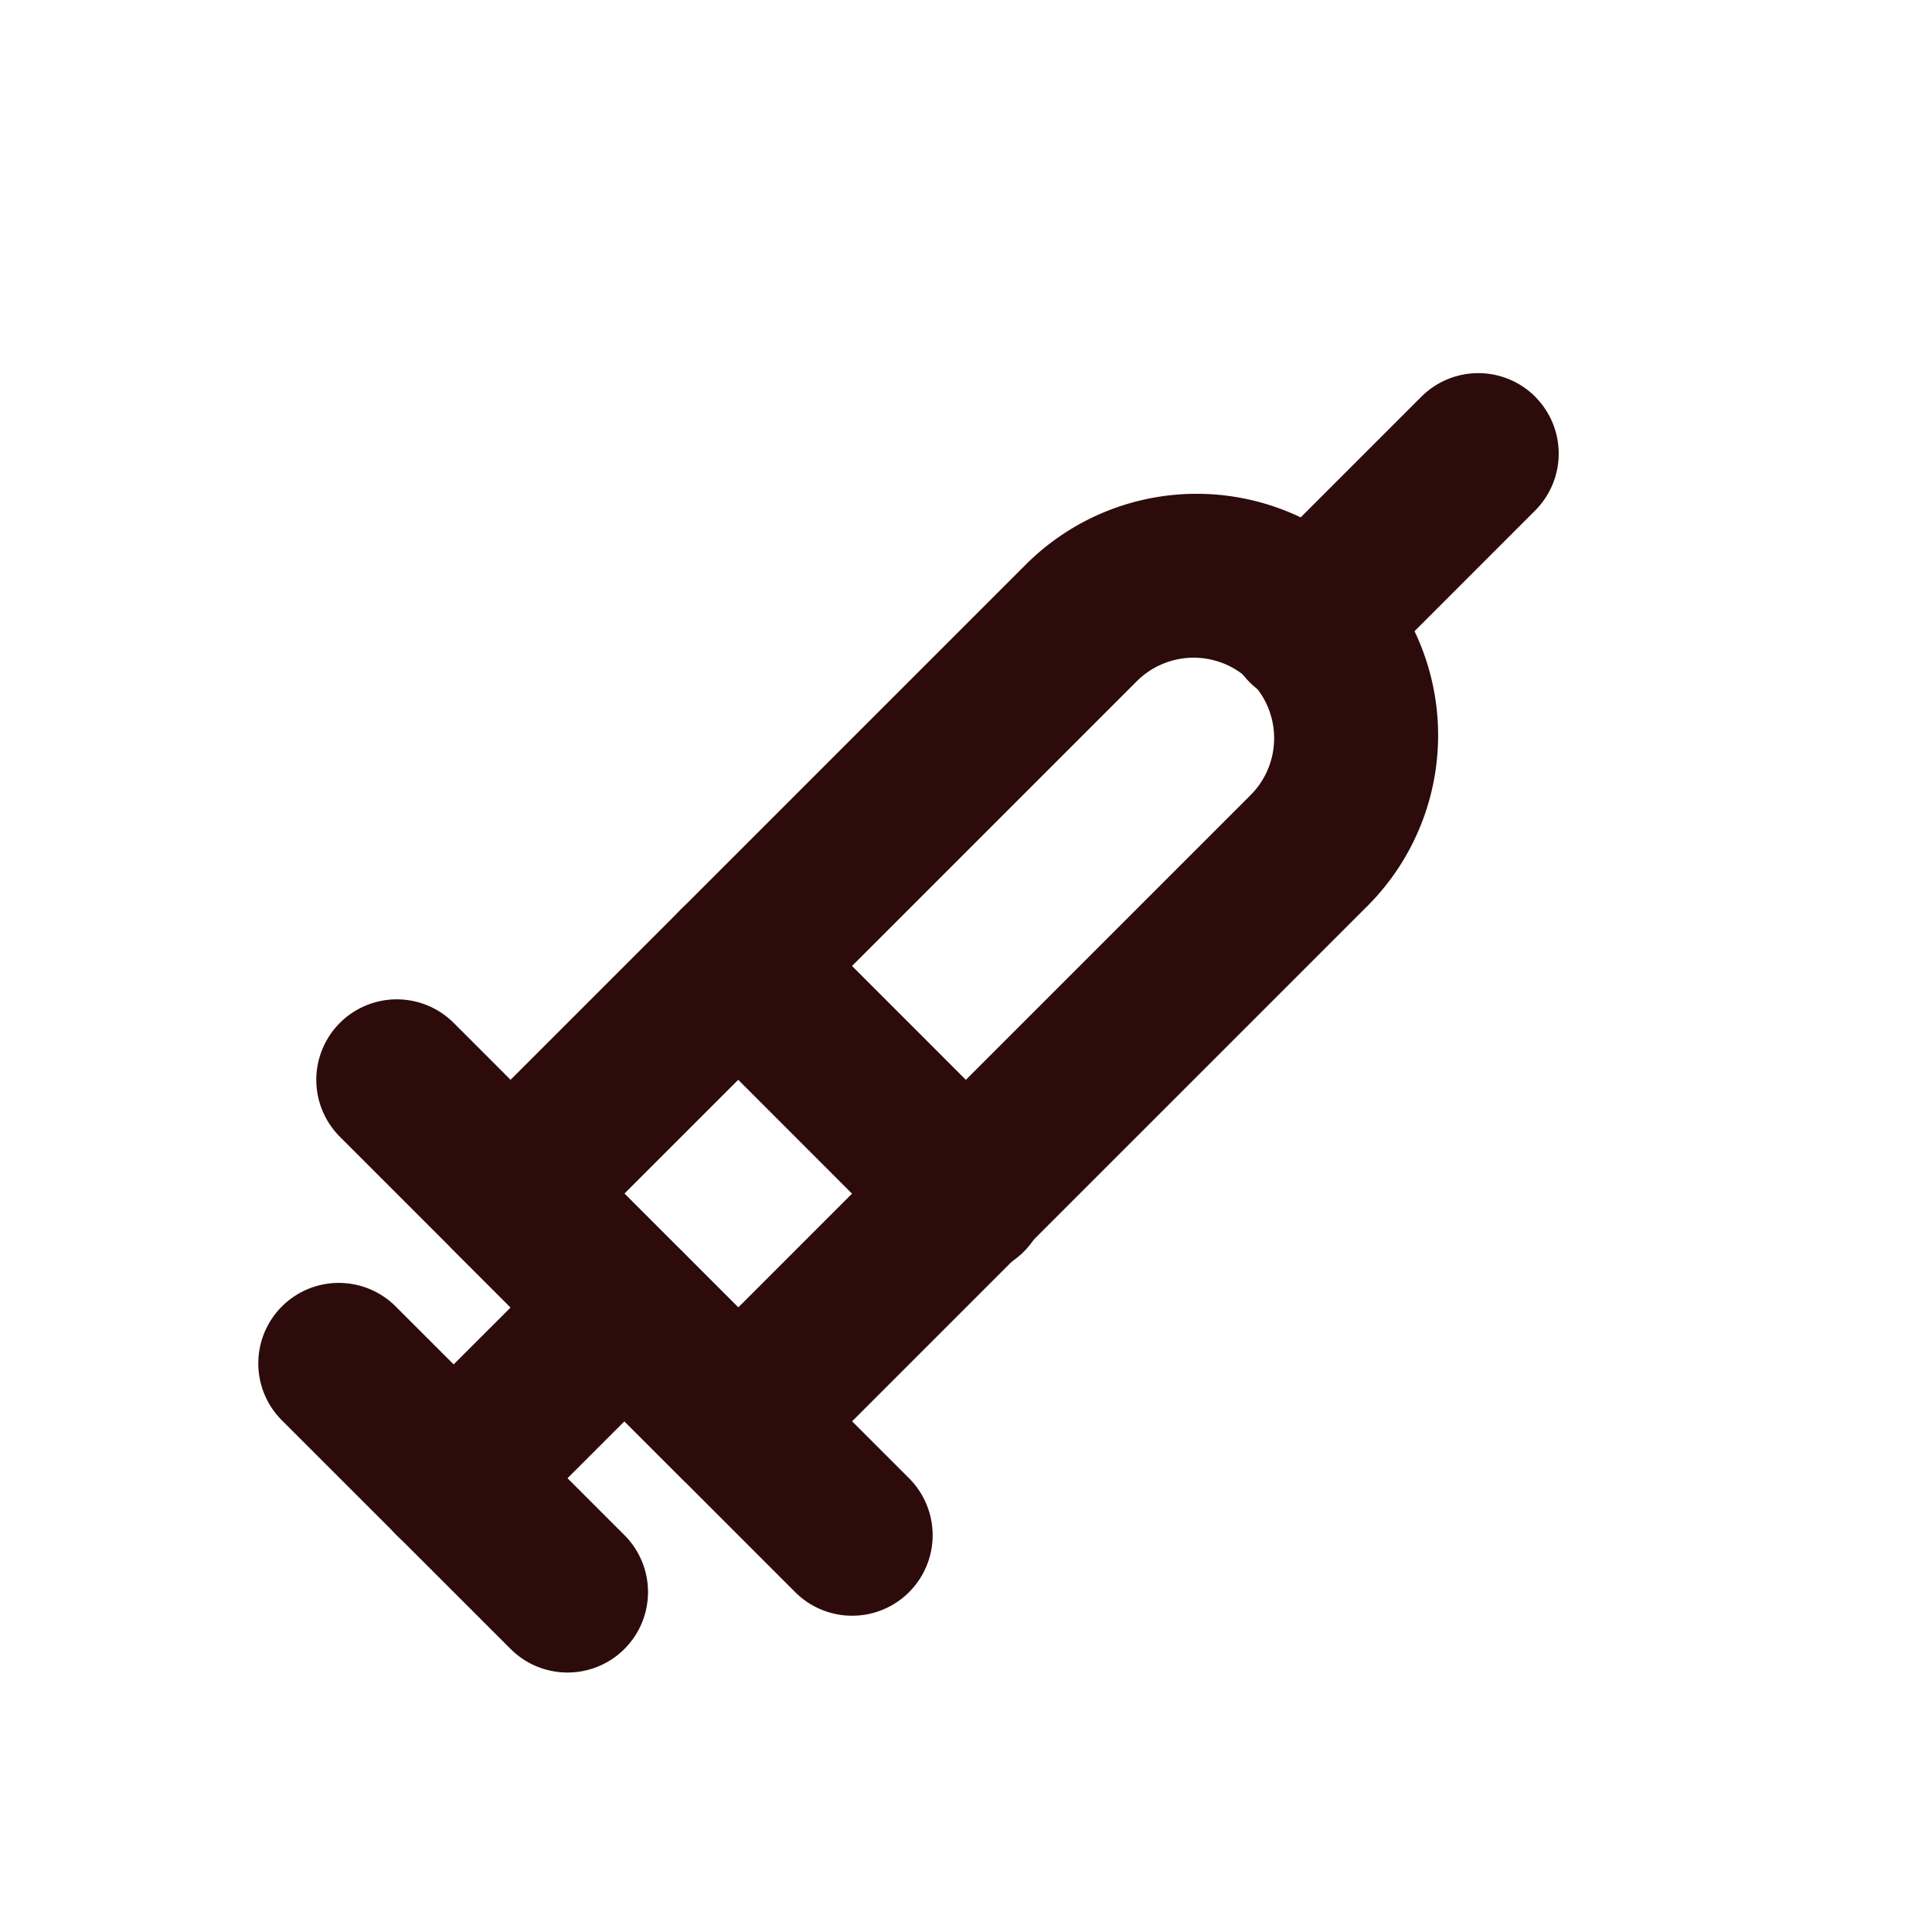 <svg width="48" height="48" fill="#2d0b0b" viewBox="0 0 24 24" xmlns="http://www.w3.org/2000/svg">
<path fill-rule="evenodd" d="M12.707 7.05a3 3 0 1 1 4.242 4.242l-7.07 7.07a1 1 0 0 1-1.415 0l-2.828-2.828a1 1 0 0 1 0-1.414l7.07-7.07Zm2.828 1.413a1 1 0 0 0-1.414 0l-6.364 6.364 1.414 1.414 6.364-6.364a1 1 0 0 0 0-1.414Z" clip-rule="evenodd"></path>
<path fill-rule="evenodd" d="M4.222 12.707a1 1 0 0 1 1.414 0l5.657 5.657a1 1 0 0 1-1.415 1.414l-5.656-5.657a1 1 0 0 1 0-1.414Z" clip-rule="evenodd"></path>
<path fill-rule="evenodd" d="M8.464 11.293a1 1 0 0 1 1.414 0l2.828 2.829a1 1 0 1 1-1.414 1.414l-2.828-2.829a1 1 0 0 1 0-1.414Z" clip-rule="evenodd"></path>
<path fill-rule="evenodd" d="M19.07 4.928a1 1 0 0 1 0 1.414l-2.12 2.121a1 1 0 1 1-1.414-1.414l2.121-2.121a1 1 0 0 1 1.414 0Z" clip-rule="evenodd"></path>
<path fill-rule="evenodd" d="M8.464 15.535a1 1 0 0 1 0 1.414l-2.122 2.122a1 1 0 0 1-1.414-1.415l2.122-2.12a1 1 0 0 1 1.414 0Z" clip-rule="evenodd"></path>
<path fill-rule="evenodd" d="M7.757 20.484a1 1 0 0 1-1.414 0l-2.829-2.828a1 1 0 1 1 1.414-1.414l2.829 2.828a1 1 0 0 1 0 1.414Z" clip-rule="evenodd"></path>
</svg>